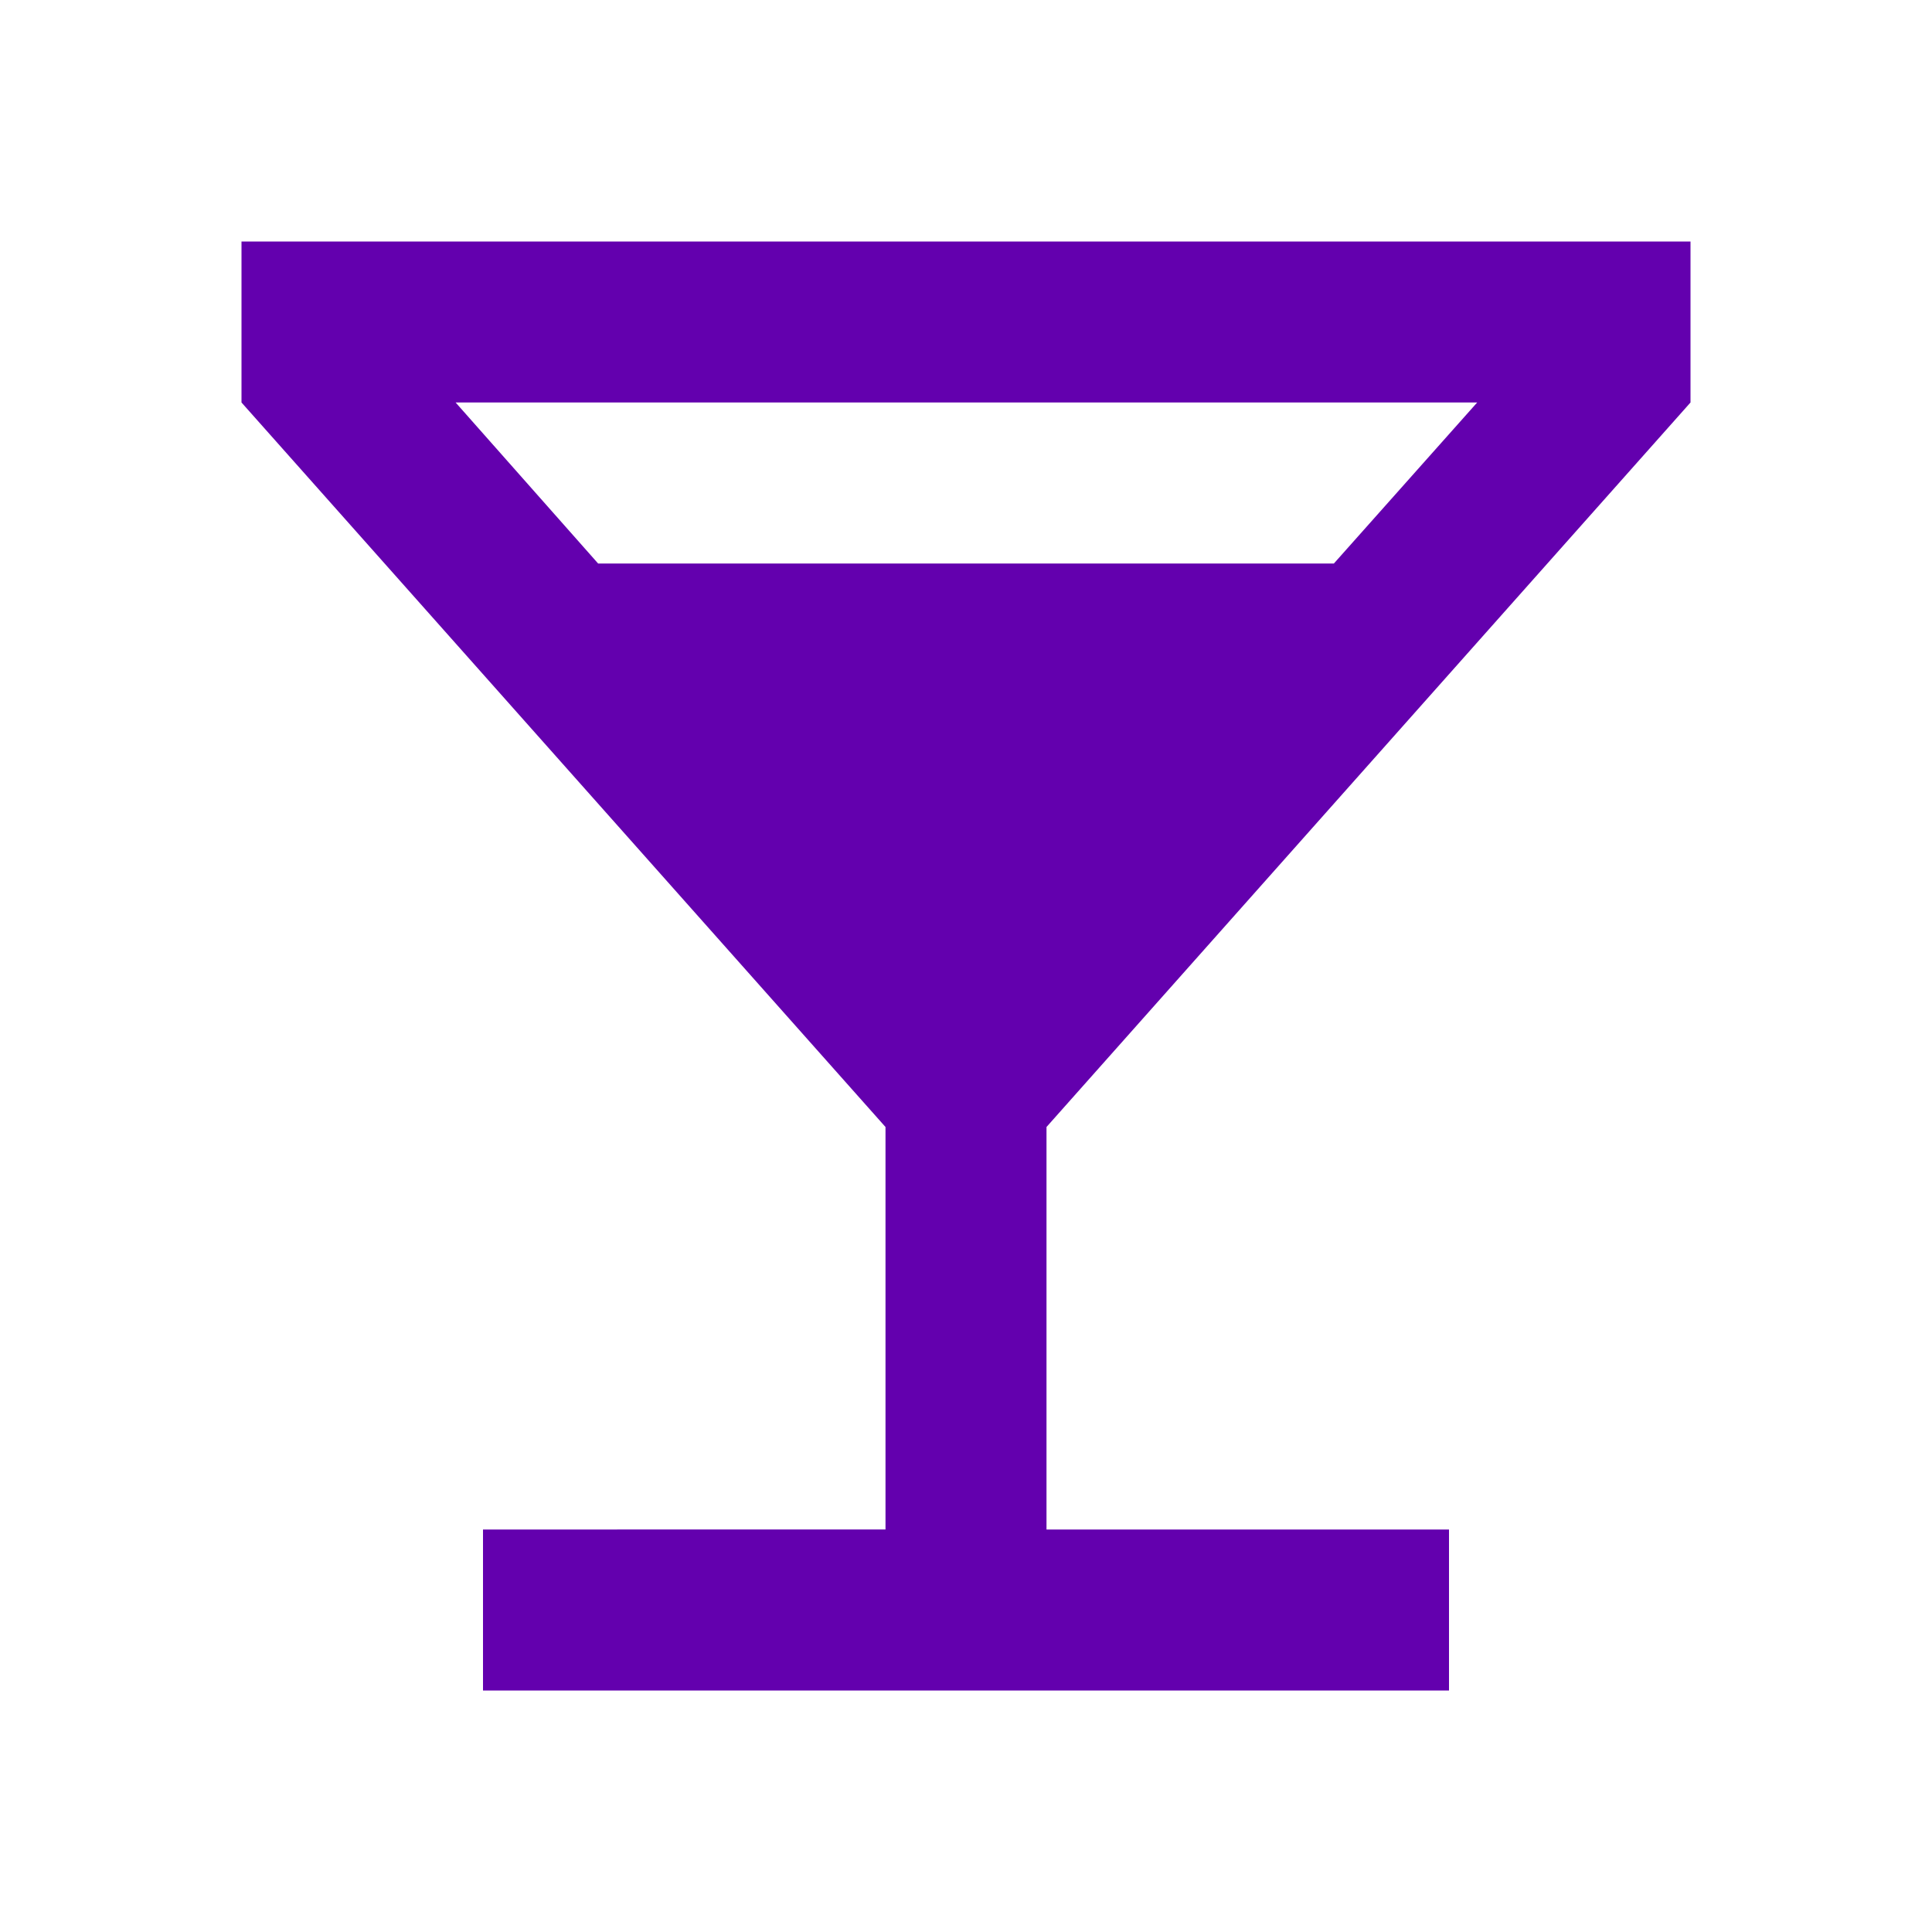 <svg id="local_bar-black-18dp" xmlns="http://www.w3.org/2000/svg" width="24" height="24" viewBox="0 0 24 24">
  <path id="Tracé_2147" data-name="Tracé 2147" d="M0,0H24V24H0Z" fill="none"/>
  <path id="Tracé_2148" data-name="Tracé 2148" d="M21,5V3H3V5l8,9v5H6v2H18V19H13V14ZM7.43,7,5.66,5H18.35L16.57,7Z" fill="#6300ae"/>
</svg>
